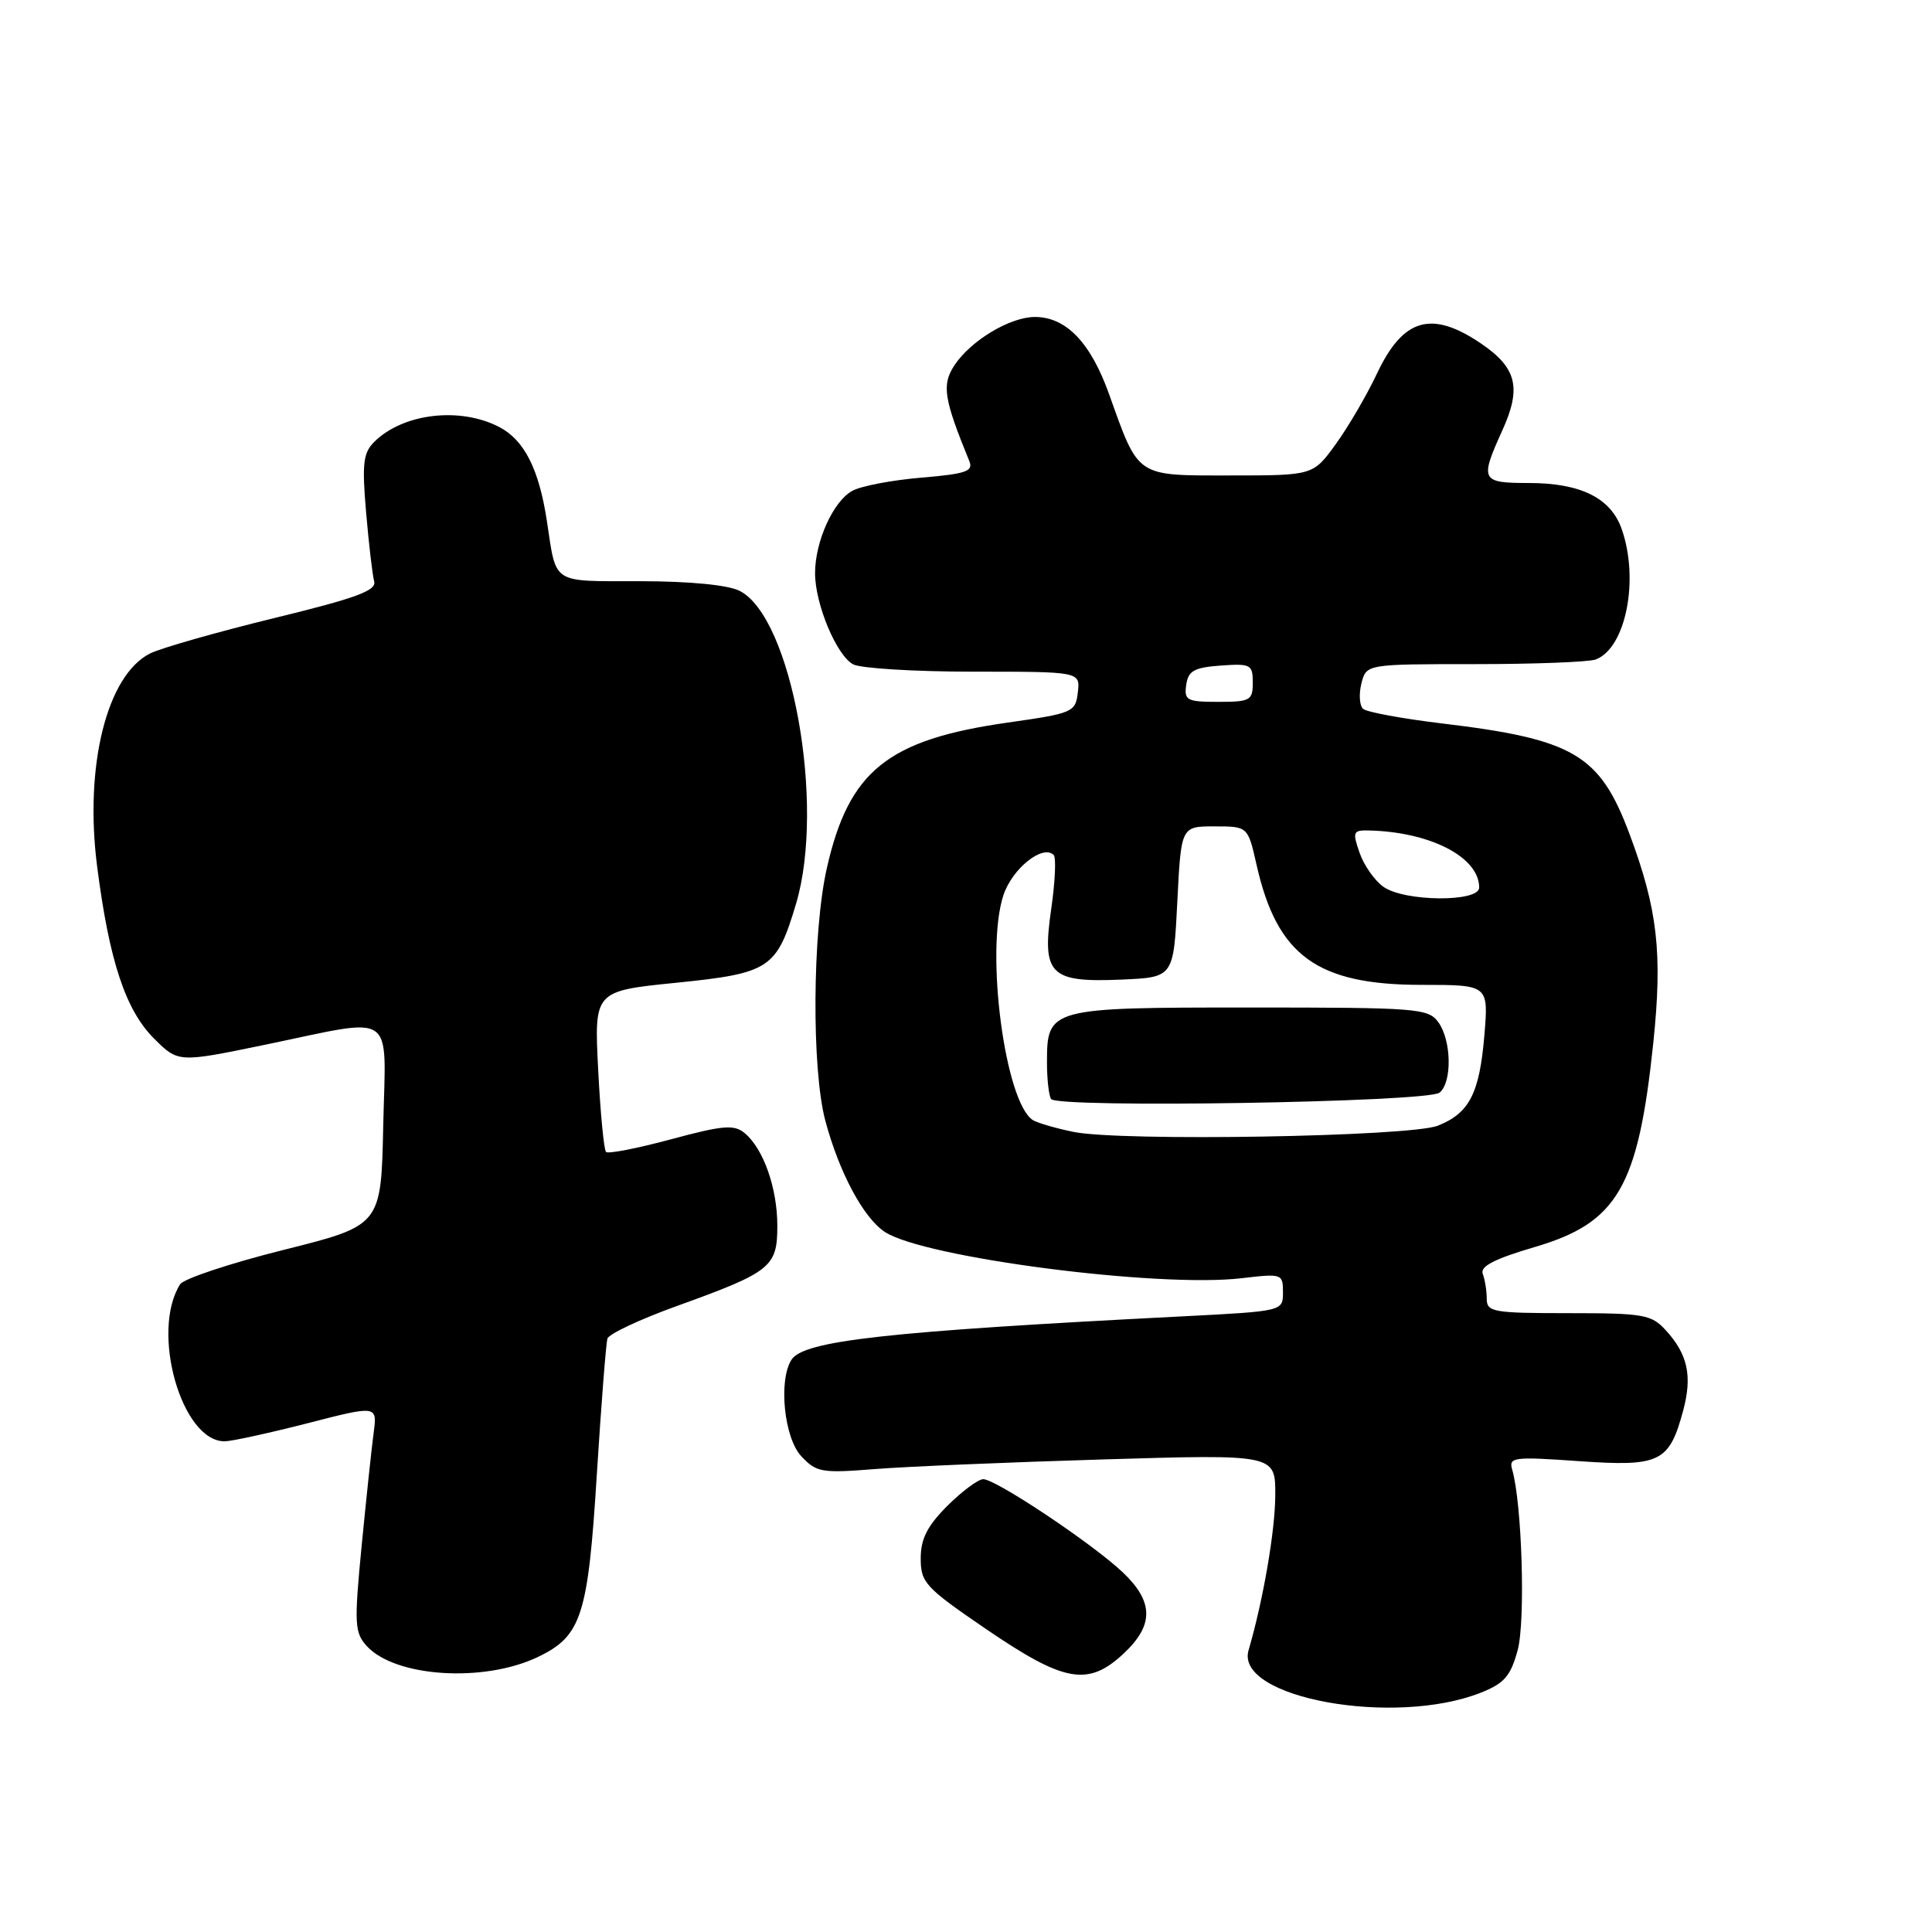 <?xml version="1.0" encoding="UTF-8" standalone="no"?>
<!DOCTYPE svg PUBLIC "-//W3C//DTD SVG 1.1//EN" "http://www.w3.org/Graphics/SVG/1.1/DTD/svg11.dtd" >
<svg xmlns="http://www.w3.org/2000/svg" xmlns:xlink="http://www.w3.org/1999/xlink" version="1.1" viewBox="0 0 256 256">
 <g >
 <path fill="currentColor"
d=" M 196.24 224.28 C 199.34 223.05 200.17 222.08 201.10 218.65 C 202.15 214.76 201.67 199.17 200.37 194.72 C 199.89 193.08 200.55 193.00 209.22 193.61 C 219.96 194.36 221.18 193.77 223.03 186.91 C 224.26 182.31 223.64 179.45 220.71 176.25 C 218.82 174.18 217.78 174.00 207.83 174.00 C 197.82 174.00 197.00 173.85 197.00 172.08 C 197.00 171.03 196.76 169.55 196.47 168.79 C 196.09 167.80 198.04 166.80 203.39 165.23 C 214.34 162.01 217.07 157.30 219.07 138.19 C 220.31 126.30 219.65 120.49 215.92 110.51 C 211.97 99.96 208.55 97.95 191.00 95.85 C 185.78 95.22 181.11 94.36 180.62 93.93 C 180.14 93.50 180.04 91.99 180.39 90.57 C 181.04 88.00 181.04 88.00 195.44 88.00 C 203.36 88.00 210.56 87.72 211.46 87.38 C 215.43 85.85 217.23 76.82 214.89 70.12 C 213.45 65.98 209.45 64.00 202.55 64.00 C 196.23 64.00 196.06 63.66 199.07 57.02 C 201.63 51.39 200.98 48.74 196.26 45.53 C 189.70 41.07 185.93 42.15 182.47 49.47 C 181.11 52.36 178.64 56.58 176.99 58.86 C 173.99 63.00 173.99 63.00 163.02 63.00 C 150.42 63.00 150.94 63.35 146.95 52.20 C 144.50 45.37 141.26 42.00 137.12 42.00 C 133.81 42.01 128.61 45.14 126.45 48.43 C 124.77 51.00 125.06 52.84 128.44 61.10 C 129.00 62.45 128.00 62.79 122.10 63.29 C 118.25 63.61 114.14 64.39 112.97 65.02 C 110.43 66.37 108.00 71.73 108.00 75.95 C 108.00 80.05 110.84 86.84 113.05 88.03 C 114.05 88.56 121.23 89.00 129.00 89.00 C 143.13 89.00 143.13 89.00 142.82 91.73 C 142.51 94.38 142.20 94.51 133.50 95.75 C 117.63 98.01 112.49 102.13 109.57 114.99 C 107.64 123.47 107.53 141.64 109.36 148.50 C 111.19 155.35 114.42 161.39 117.25 163.24 C 122.45 166.65 153.45 170.67 164.52 169.37 C 169.87 168.74 170.00 168.78 170.00 171.23 C 170.00 173.74 170.00 173.74 156.75 174.42 C 117.47 176.42 106.48 177.64 104.87 180.18 C 103.13 182.91 103.90 190.52 106.16 192.94 C 108.17 195.10 108.86 195.22 115.91 194.66 C 120.08 194.33 133.74 193.75 146.25 193.38 C 169.00 192.70 169.00 192.70 168.98 198.10 C 168.97 202.83 167.38 212.03 165.44 218.67 C 163.60 224.98 184.76 228.84 196.24 224.28 Z  M 71.29 219.55 C 77.06 216.78 77.92 214.13 79.09 195.25 C 79.67 186.04 80.30 177.99 80.49 177.37 C 80.68 176.75 84.82 174.81 89.67 173.06 C 102.17 168.55 103.00 167.89 103.00 162.44 C 103.00 157.42 101.16 152.21 98.67 150.14 C 97.27 148.98 95.82 149.10 88.92 150.96 C 84.46 152.16 80.58 152.92 80.30 152.64 C 80.02 152.35 79.55 147.44 79.26 141.72 C 78.73 131.32 78.73 131.32 89.61 130.22 C 102.02 128.96 102.92 128.36 105.49 119.72 C 109.39 106.58 104.91 81.78 98.00 78.29 C 96.46 77.51 91.40 77.02 84.82 77.01 C 72.93 77.00 73.76 77.54 72.46 69.00 C 71.41 62.13 69.46 58.29 66.13 56.57 C 60.91 53.87 53.37 54.78 49.58 58.56 C 48.12 60.02 47.96 61.45 48.51 67.89 C 48.87 72.08 49.35 76.19 49.58 77.04 C 49.91 78.26 47.18 79.26 36.25 81.92 C 28.69 83.77 21.32 85.87 19.88 86.59 C 14.15 89.48 11.16 101.51 12.87 114.80 C 14.47 127.30 16.63 133.83 20.40 137.60 C 23.61 140.81 23.61 140.81 35.05 138.45 C 52.75 134.79 51.11 133.67 50.78 149.19 C 50.50 162.38 50.50 162.38 37.61 165.61 C 30.52 167.38 24.34 169.44 23.87 170.17 C 19.91 176.42 24.07 191.05 29.79 190.98 C 30.73 190.97 35.66 189.89 40.74 188.59 C 49.99 186.21 49.99 186.21 49.51 189.86 C 49.24 191.86 48.53 198.60 47.92 204.82 C 46.92 215.15 46.98 216.32 48.58 218.09 C 52.34 222.24 64.11 223.00 71.29 219.55 Z  M 148.89 219.10 C 152.93 215.33 152.88 212.23 148.75 208.32 C 144.73 204.52 131.96 196.00 130.29 196.00 C 129.62 196.00 127.48 197.59 125.53 199.53 C 122.86 202.21 122.00 203.90 122.00 206.51 C 122.00 209.71 122.60 210.36 130.75 215.92 C 141.05 222.94 144.19 223.50 148.89 219.10 Z  M 142.23 149.98 C 139.89 149.50 137.48 148.80 136.88 148.43 C 133.17 146.13 130.52 126.01 132.96 118.61 C 134.13 115.08 138.18 111.85 139.62 113.29 C 139.96 113.63 139.81 116.85 139.29 120.45 C 138.04 129.16 139.09 130.21 148.63 129.80 C 155.50 129.50 155.50 129.50 156.00 119.50 C 156.50 109.50 156.50 109.50 160.92 109.50 C 165.35 109.50 165.35 109.50 166.50 114.59 C 169.21 126.64 174.52 130.50 188.37 130.50 C 197.24 130.50 197.24 130.50 196.69 137.16 C 196.04 144.89 194.70 147.50 190.52 149.16 C 186.83 150.62 148.47 151.27 142.23 149.98 Z  M 190.75 144.78 C 192.44 143.40 192.33 137.84 190.58 135.44 C 189.25 133.61 187.77 133.50 165.62 133.50 C 138.99 133.50 138.73 133.57 138.73 140.80 C 138.73 142.97 138.97 145.14 139.27 145.62 C 140.03 146.86 189.19 146.06 190.75 144.78 Z  M 183.33 117.52 C 182.16 116.70 180.73 114.67 180.16 113.02 C 179.19 110.25 179.29 110.00 181.30 110.04 C 189.48 110.21 196.00 113.56 196.00 117.61 C 196.00 119.56 186.14 119.49 183.33 117.52 Z  M 157.18 90.75 C 157.45 88.88 158.22 88.45 161.75 88.19 C 165.72 87.91 166.00 88.05 166.00 90.44 C 166.00 92.81 165.67 93.00 161.43 93.00 C 157.26 93.00 156.89 92.80 157.18 90.75 Z "/>
</g>
</svg>